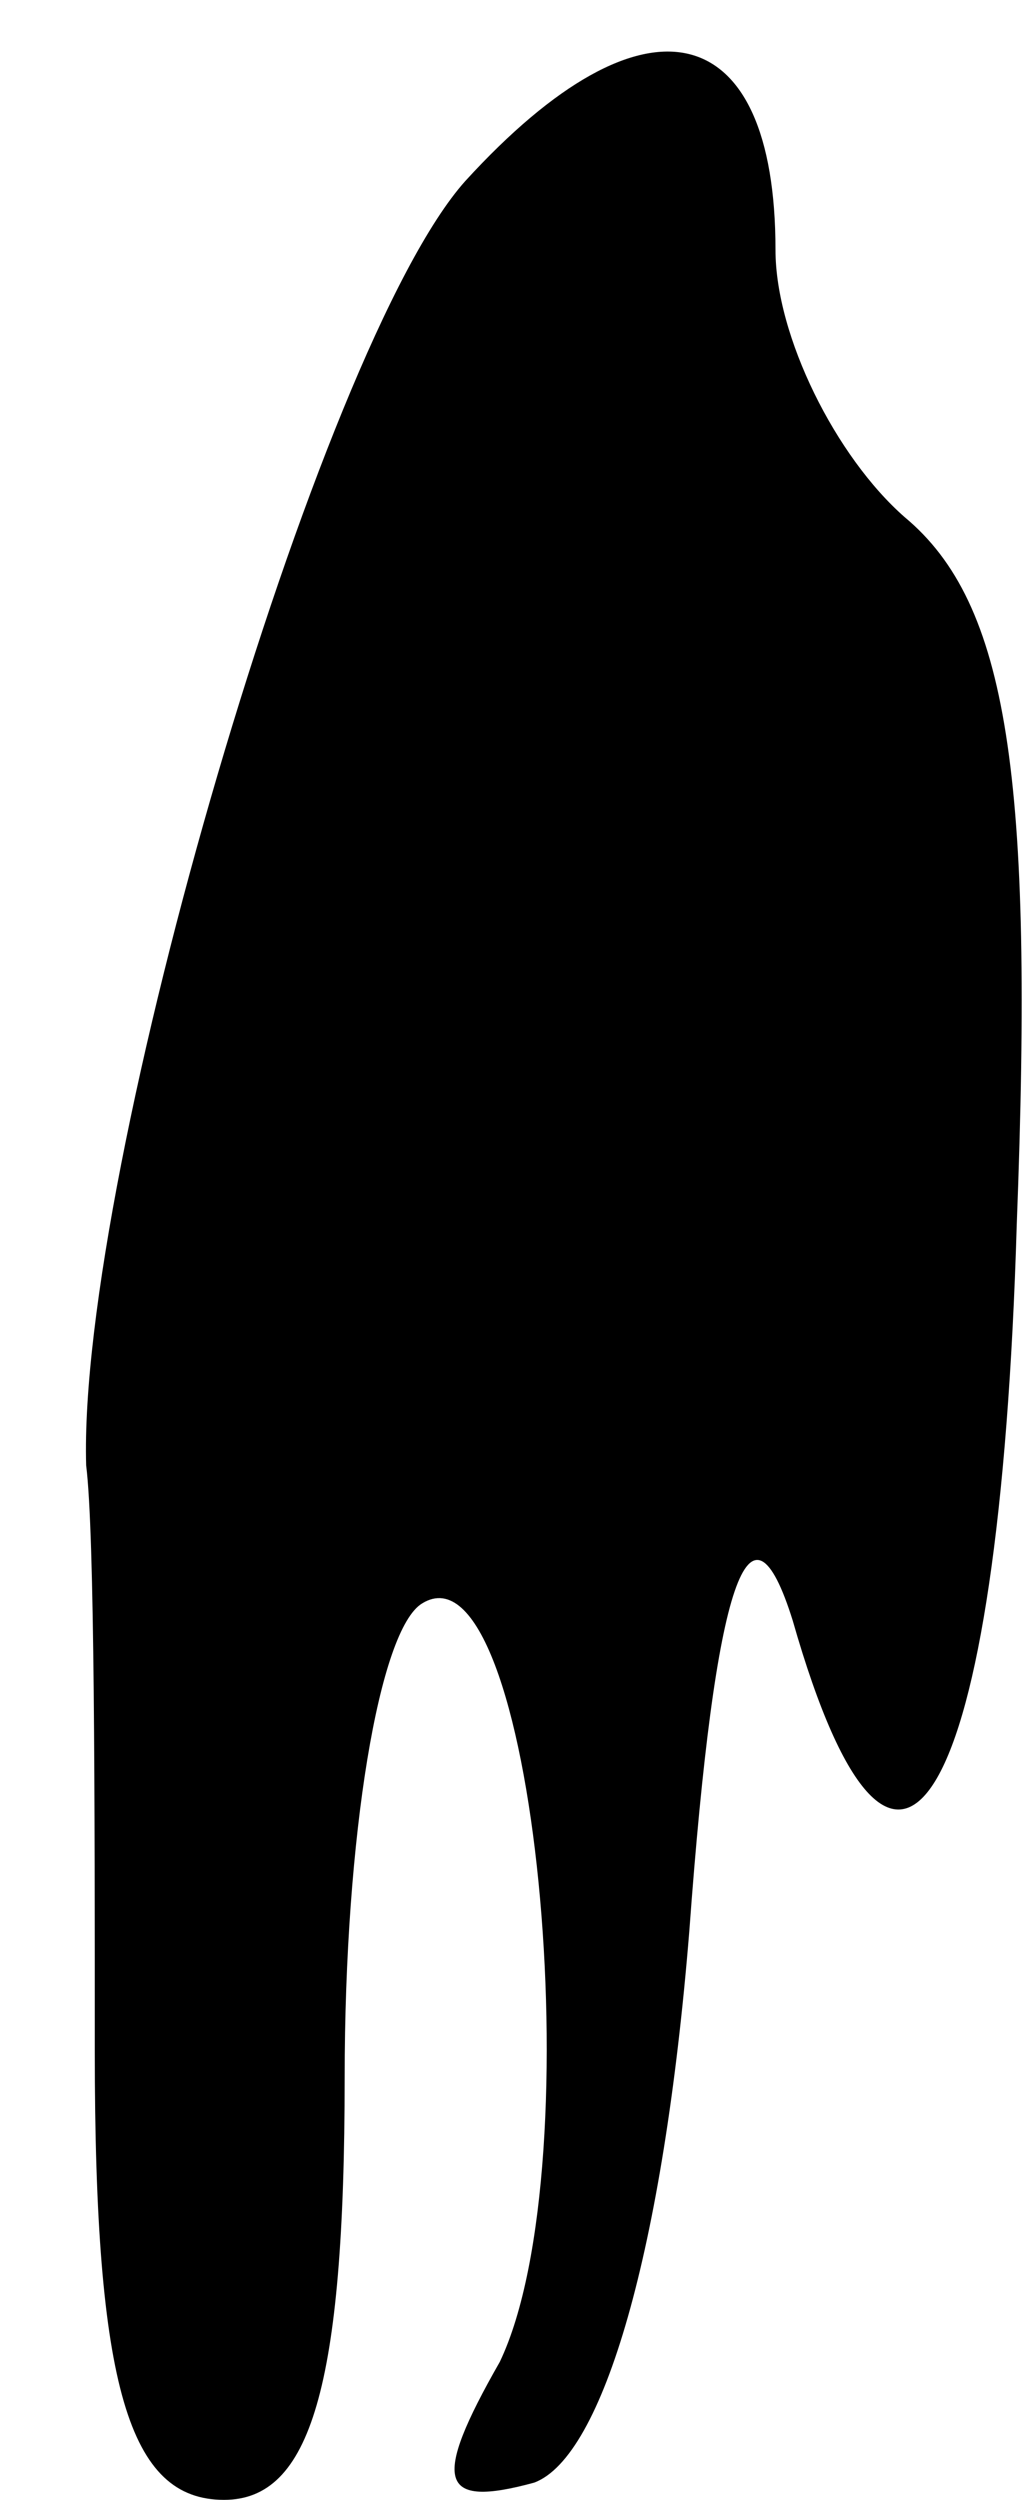 <?xml version="1.0" standalone="no"?>
<!DOCTYPE svg PUBLIC "-//W3C//DTD SVG 20010904//EN"
 "http://www.w3.org/TR/2001/REC-SVG-20010904/DTD/svg10.dtd">
<svg version="1.0" xmlns="http://www.w3.org/2000/svg"
 width="12pt" height="29pt" viewBox="0 0 12 29"
 preserveAspectRatio="xMidYMid meet">
<g transform="translate(0,29) scale(0.1,-0.1)"
fill="#000000" stroke="none">
<path fill="#000000" stroke="none" d="M54 269 c-17 -19 -45 -115 -44 -149 1
-8 1 -39 1 -68 0 -39 4 -52 15 -52 10 0 14 13 14 49 0 28 4 52 9 55 13 8 20
-65 9 -88 -8 -14 -7 -17 4 -14 8 3 15 27 18 64 3 41 7 52 12 36 12 -42 24 -22
26 46 2 52 -1 72 -13 82 -8 7 -15 21 -15 31 0 27 -15 31 -36 8z"/>
</g>
</svg>
